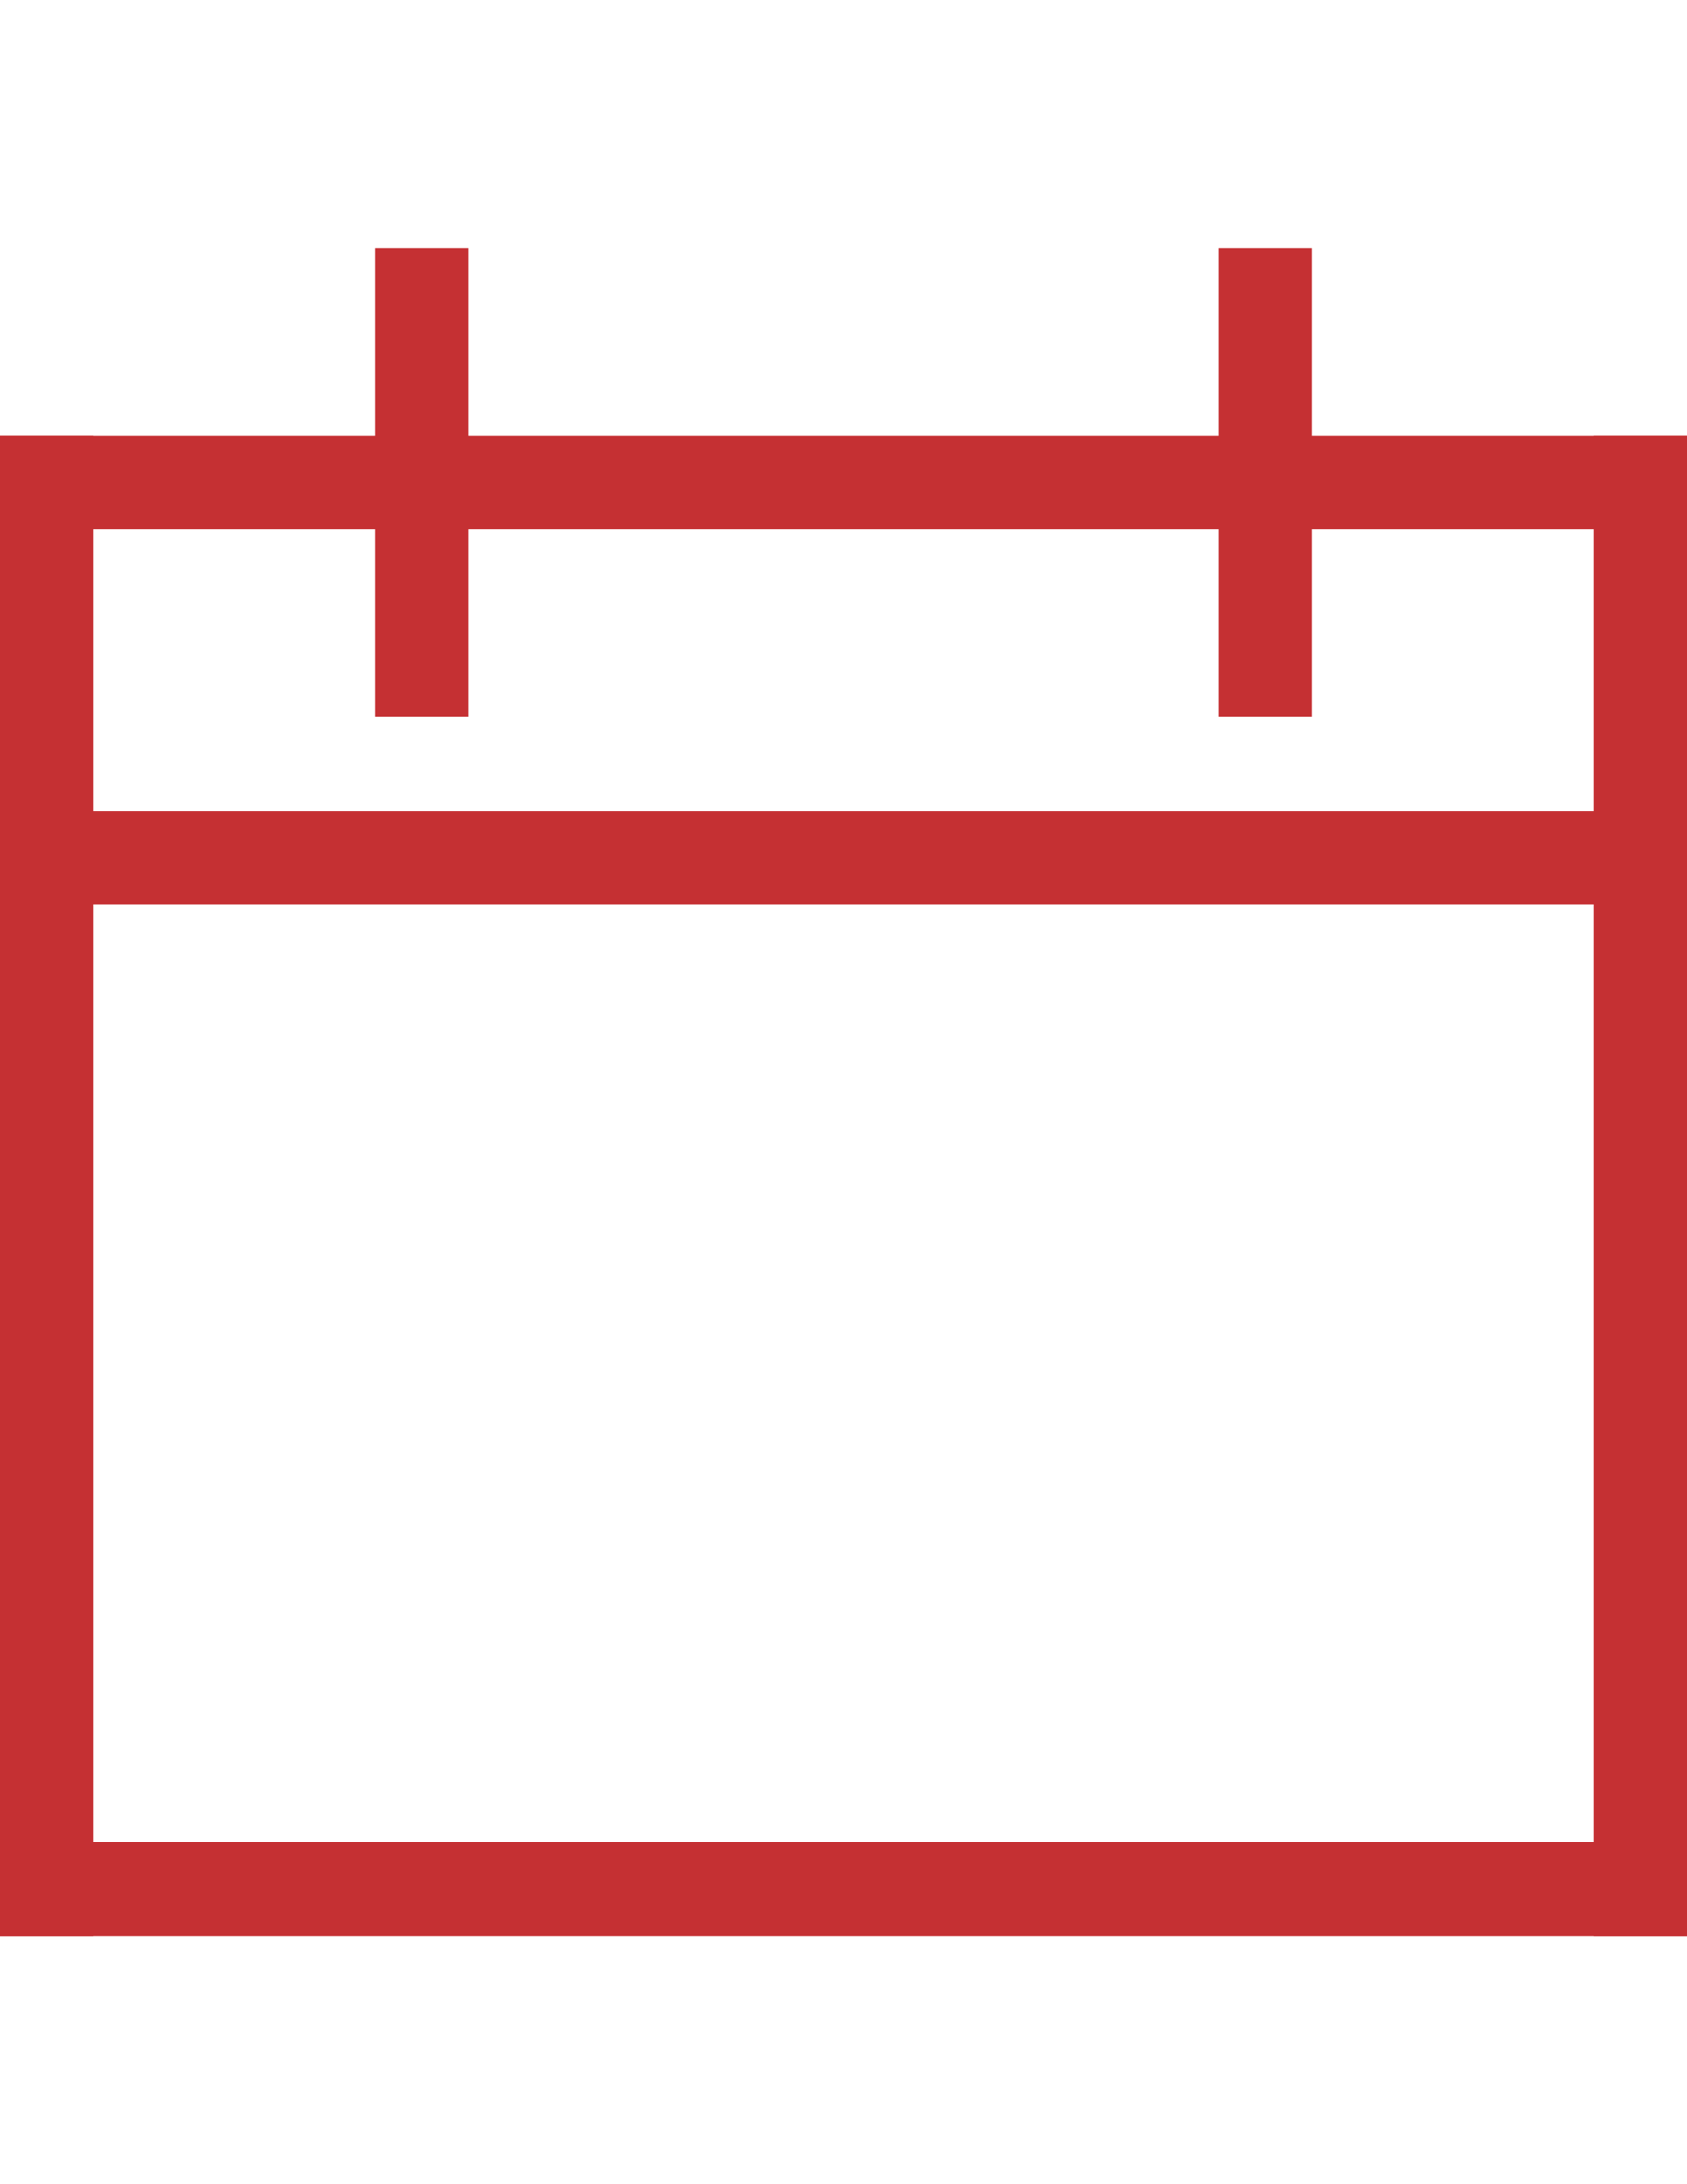 <?xml version="1.0" encoding="utf-8"?>
<!-- Generator: Adobe Illustrator 16.0.0, SVG Export Plug-In . SVG Version: 6.00 Build 0)  -->
<!DOCTYPE svg PUBLIC "-//W3C//DTD SVG 1.1//EN" "http://www.w3.org/Graphics/SVG/1.1/DTD/svg11.dtd">
<svg version="1.1" id="Layer_1" xmlns="http://www.w3.org/2000/svg" xmlns:xlink="http://www.w3.org/1999/xlink" x="0px" y="0px"
	 width="612px" height="792px" viewBox="0 0 612 792" enable-background="new 0 0 612 792" xml:space="preserve">
<g id="Layer_2">
	<rect y="668" fill="#c53033" width="612" height="34"/>
	<rect y="158" fill="#c53033" width="612" height="34"/>
	<rect y="294" fill="#c53033" width="612" height="34"/>
	<rect y="158" fill="#c53033" width="34" height="544"/>
	<rect x="578" y="158" fill="#c53033" width="34" height="544"/>
	<rect x="136" y="90" fill="#c53033" width="34" height="170"/>
	<rect x="442" y="90" fill="#c53033" width="34" height="170"/>
</g>
</svg>
